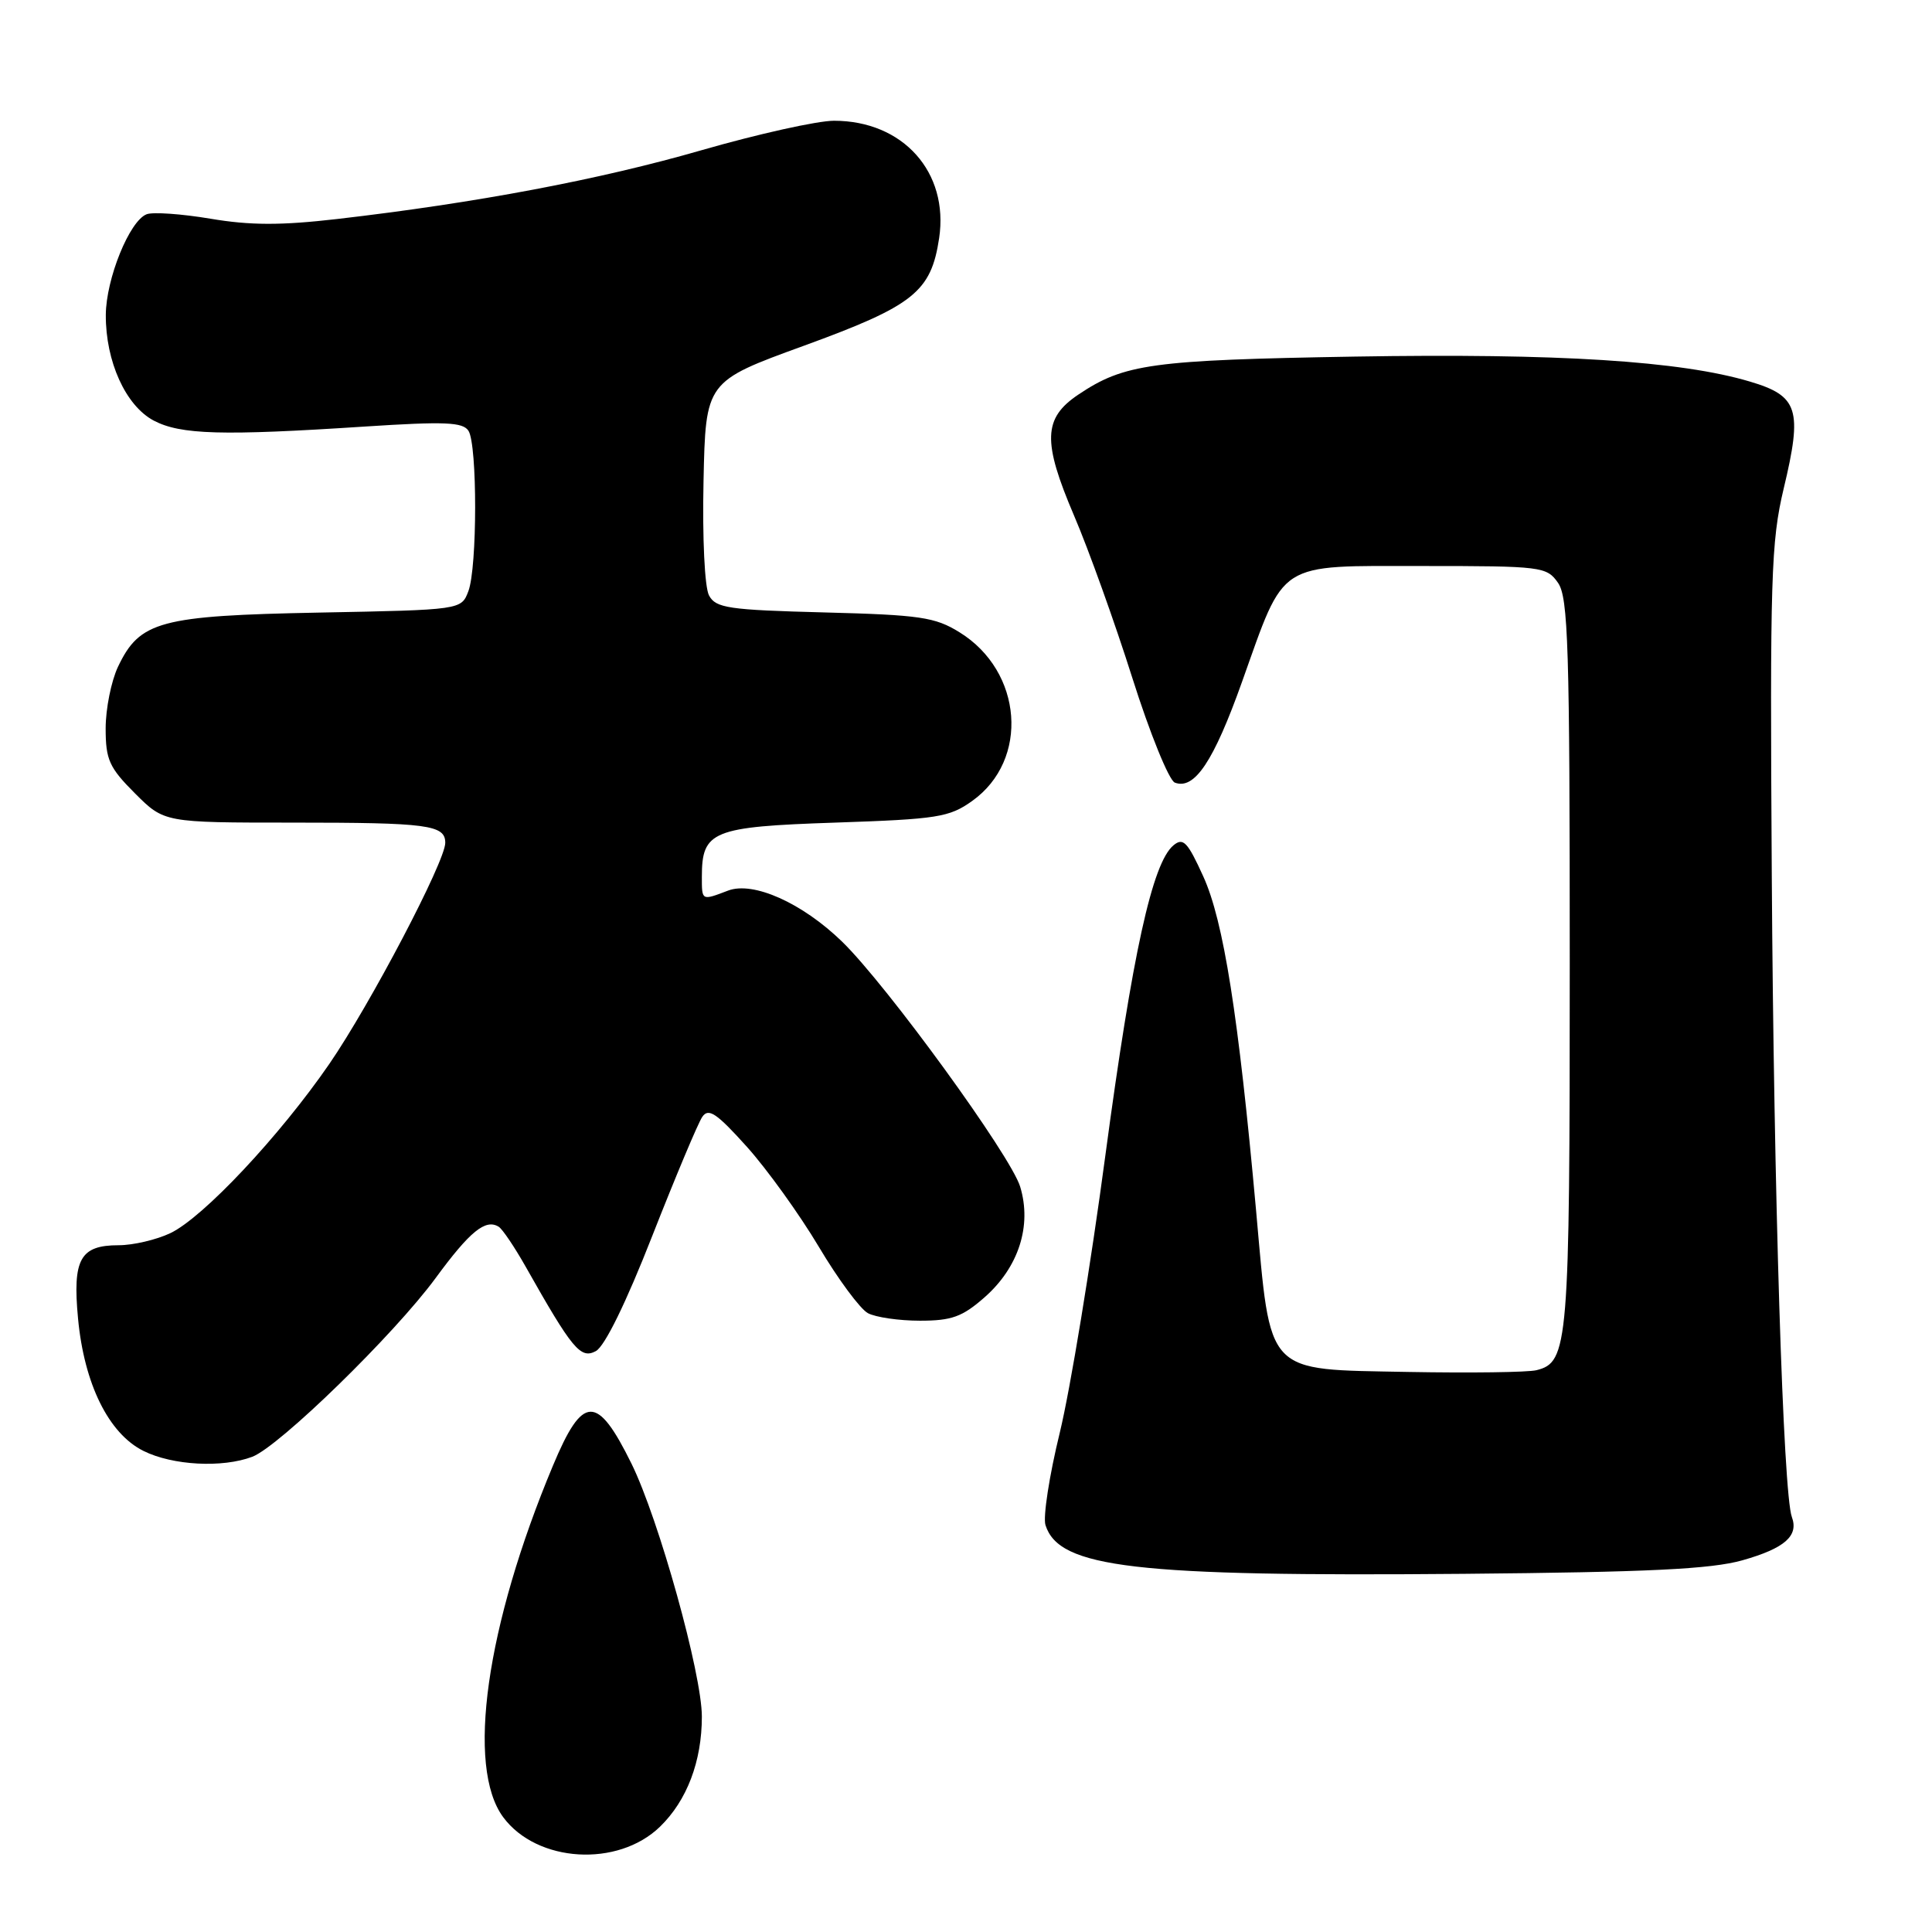 <?xml version="1.0" encoding="UTF-8" standalone="no"?>
<!DOCTYPE svg PUBLIC "-//W3C//DTD SVG 1.1//EN" "http://www.w3.org/Graphics/SVG/1.1/DTD/svg11.dtd" >
<svg xmlns="http://www.w3.org/2000/svg" xmlns:xlink="http://www.w3.org/1999/xlink" version="1.1" viewBox="0 0 256 256">
 <g >
 <path fill="currentColor"
d=" M 87.45 242.05 C 91.02 238.59 93.00 233.39 93.00 227.46 C 93.00 221.79 87.31 201.34 83.68 193.95 C 79.12 184.70 77.22 184.75 73.27 194.20 C 64.39 215.42 61.75 234.14 66.68 240.79 C 71.15 246.82 81.86 247.47 87.45 242.05 Z  M 230.87 206.75 C 236.48 205.16 238.36 203.52 237.43 201.01 C 236.28 197.90 235.03 157.85 234.77 116.00 C 234.52 76.52 234.67 71.78 236.35 64.73 C 238.86 54.25 238.29 52.46 231.87 50.56 C 222.68 47.82 206.44 46.80 179.50 47.25 C 152.55 47.71 148.98 48.20 142.88 52.29 C 138.22 55.42 138.12 58.49 142.33 68.35 C 144.25 72.83 147.72 82.50 150.04 89.83 C 152.36 97.16 154.90 103.41 155.67 103.70 C 158.28 104.70 160.82 100.88 164.57 90.36 C 170.35 74.16 169.03 75.00 188.52 75.00 C 204.30 75.00 204.94 75.08 206.44 77.22 C 207.80 79.16 208.00 85.64 208.00 127.68 C 208.00 178.31 207.82 180.51 203.58 181.56 C 202.44 181.84 194.80 181.94 186.61 181.79 C 167.46 181.42 168.42 182.43 166.44 160.43 C 164.10 134.53 162.13 122.03 159.44 116.13 C 157.36 111.55 156.78 110.94 155.49 112.01 C 152.69 114.33 150.05 126.36 146.48 153.00 C 144.54 167.57 141.81 184.14 140.43 189.82 C 139.04 195.50 138.19 201.01 138.53 202.08 C 140.33 207.76 150.32 208.92 194.00 208.54 C 218.43 208.32 226.71 207.92 230.87 206.75 Z  M 33.43 193.03 C 37.01 191.66 52.23 176.83 57.73 169.34 C 62.27 163.15 64.34 161.47 66.08 162.55 C 66.57 162.85 68.17 165.22 69.63 167.80 C 75.84 178.80 76.93 180.11 78.95 179.03 C 80.13 178.40 82.96 172.62 86.43 163.76 C 89.51 155.92 92.49 148.82 93.05 148.00 C 93.88 146.77 94.93 147.47 98.97 151.96 C 101.66 154.96 105.95 160.93 108.50 165.21 C 111.05 169.50 113.98 173.45 115.00 174.00 C 116.03 174.55 119.13 175.00 121.90 175.00 C 126.10 175.00 127.51 174.49 130.45 171.91 C 134.97 167.94 136.75 162.43 135.18 157.25 C 133.93 153.12 117.52 130.55 111.59 124.78 C 106.30 119.64 99.81 116.74 96.47 118.01 C 92.95 119.35 93.00 119.37 93.00 116.19 C 93.00 110.10 94.36 109.55 110.67 109.00 C 124.23 108.54 125.78 108.30 128.82 106.13 C 136.42 100.71 135.54 88.97 127.14 83.78 C 123.90 81.77 121.92 81.48 109.23 81.15 C 96.51 80.82 94.84 80.57 93.95 78.90 C 93.37 77.83 93.06 71.32 93.22 63.79 C 93.50 50.55 93.50 50.55 106.50 45.82 C 121.07 40.51 123.37 38.68 124.44 31.56 C 125.75 22.81 119.65 16.00 110.51 16.00 C 108.30 16.00 100.40 17.76 92.97 19.90 C 79.43 23.81 63.09 26.89 44.67 29.02 C 37.24 29.88 33.14 29.87 27.89 28.98 C 24.07 28.34 20.26 28.07 19.43 28.39 C 17.16 29.26 14.05 36.94 14.02 41.73 C 13.99 47.89 16.65 53.76 20.37 55.73 C 23.93 57.60 29.40 57.76 48.34 56.52 C 58.96 55.83 61.34 55.93 62.08 57.09 C 63.26 58.97 63.25 75.21 62.06 78.34 C 61.12 80.81 61.12 80.81 42.31 81.17 C 21.17 81.58 18.51 82.30 15.63 88.36 C 14.74 90.25 14.00 93.92 14.00 96.52 C 14.00 100.66 14.47 101.71 17.88 105.12 C 21.76 109.00 21.76 109.00 38.80 109.00 C 56.72 109.00 59.00 109.30 59.00 111.68 C 59.00 114.14 49.08 133.05 43.64 140.97 C 37.06 150.53 26.91 161.34 22.57 163.40 C 20.72 164.28 17.63 165.00 15.72 165.00 C 10.62 165.00 9.60 166.84 10.34 174.70 C 11.15 183.37 14.39 189.95 19.00 192.25 C 22.86 194.18 29.47 194.53 33.43 193.03 Z "/>
</g>
</svg>